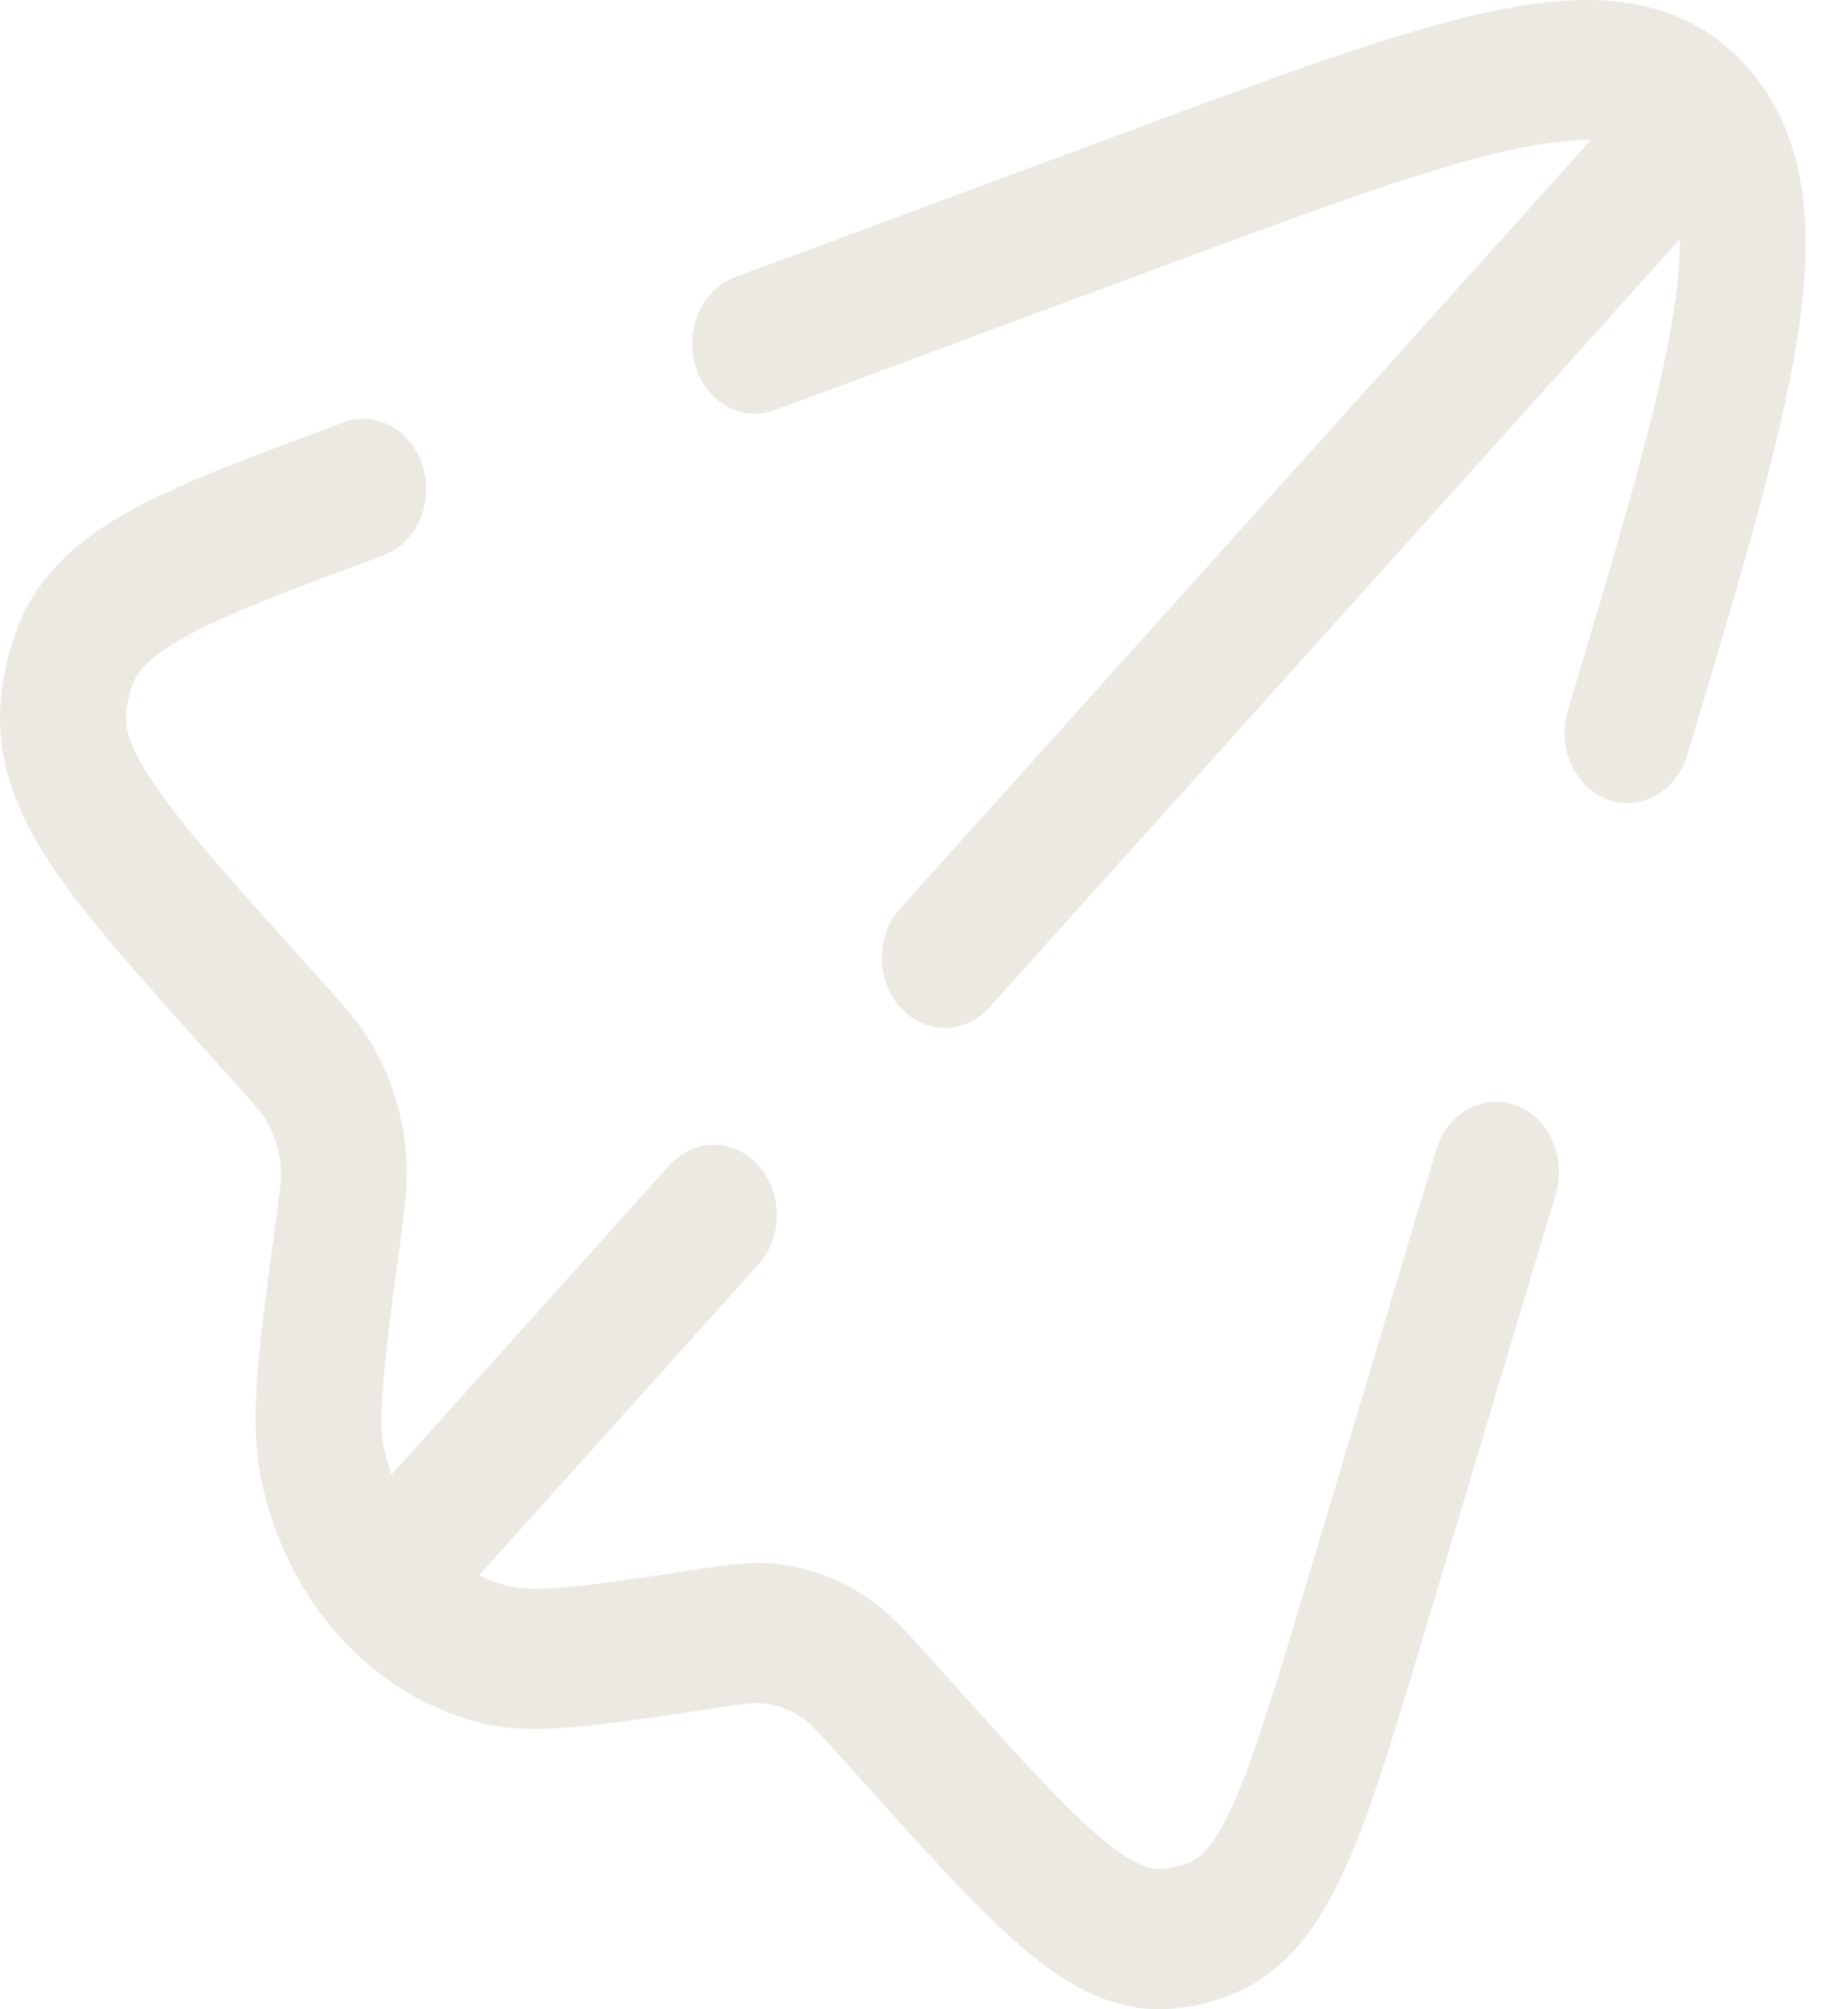 <svg width="23" height="25" viewBox="0 0 23 25" fill="none" xmlns="http://www.w3.org/2000/svg">
<path fill-rule="evenodd" clip-rule="evenodd" d="M18.945 1.836C17.907 2.042 16.505 2.559 14.522 3.294L9.645 5.103C9.235 5.255 8.791 5.008 8.654 4.551C8.517 4.094 8.739 3.6 9.15 3.448L14.094 1.615C15.994 0.91 17.506 0.349 18.67 0.119C19.843 -0.113 20.934 -0.068 21.734 0.822C22.534 1.712 22.575 2.926 22.366 4.23C22.159 5.526 21.655 7.207 21.022 9.322L20.999 9.396C20.862 9.853 20.418 10.1 20.008 9.948C19.597 9.795 19.375 9.301 19.512 8.845C20.173 6.639 20.638 5.079 20.823 3.925C21.008 2.764 20.859 2.315 20.625 2.056C20.392 1.796 19.988 1.63 18.945 1.836ZM5.264 5.808C5.401 6.265 5.179 6.759 4.769 6.911C3.66 7.322 2.901 7.605 2.371 7.888C1.845 8.17 1.705 8.37 1.651 8.515C1.605 8.637 1.578 8.767 1.569 8.899C1.559 9.055 1.604 9.304 1.961 9.817C2.321 10.334 2.887 10.965 3.713 11.884L4.009 12.213C4.023 12.229 4.037 12.244 4.05 12.26C4.276 12.51 4.459 12.714 4.603 12.949C4.883 13.409 5.043 13.947 5.063 14.502C5.073 14.786 5.034 15.071 4.987 15.422C4.984 15.443 4.981 15.465 4.978 15.487C4.874 16.256 4.802 16.793 4.769 17.213C4.735 17.63 4.747 17.859 4.78 18.019C4.954 18.861 5.54 19.521 6.293 19.726C6.437 19.765 6.643 19.782 7.018 19.751C7.396 19.72 7.88 19.647 8.573 19.542L8.647 19.531C8.668 19.528 8.688 19.525 8.708 19.522C9.034 19.473 9.299 19.432 9.562 19.45C10.037 19.482 10.495 19.654 10.89 19.948C11.109 20.111 11.299 20.322 11.531 20.581C11.545 20.597 11.559 20.613 11.574 20.629L11.837 20.921C12.641 21.816 13.193 22.428 13.645 22.82C14.095 23.21 14.313 23.263 14.449 23.255C14.585 23.248 14.717 23.213 14.841 23.152C14.966 23.091 15.14 22.935 15.385 22.363C15.632 21.787 15.88 20.965 16.24 19.765L17.876 14.305C18.013 13.848 18.457 13.601 18.867 13.753C19.278 13.905 19.5 14.399 19.363 14.856L17.71 20.373C17.372 21.503 17.094 22.429 16.801 23.113C16.501 23.813 16.116 24.434 15.473 24.749C15.174 24.895 14.853 24.979 14.526 24.997C13.825 25.035 13.23 24.672 12.681 24.195C12.143 23.729 11.523 23.039 10.766 22.197L10.465 21.862C10.168 21.532 10.093 21.453 10.018 21.397C9.854 21.275 9.664 21.204 9.468 21.191C9.378 21.185 9.274 21.197 8.858 21.259L8.759 21.274C8.097 21.374 7.565 21.454 7.135 21.49C6.697 21.527 6.3 21.524 5.921 21.421C4.591 21.059 3.559 19.894 3.252 18.41C3.165 17.987 3.168 17.545 3.207 17.059C3.245 16.58 3.325 15.99 3.424 15.256L3.427 15.228C3.488 14.78 3.5 14.669 3.496 14.572C3.488 14.342 3.422 14.119 3.306 13.929C3.257 13.848 3.188 13.767 2.9 13.446L2.565 13.074C1.788 12.209 1.15 11.5 0.722 10.886C0.284 10.257 -0.046 9.576 0.005 8.774C0.026 8.456 0.092 8.143 0.202 7.848C0.478 7.105 1.047 6.66 1.692 6.316C2.322 5.979 3.177 5.663 4.22 5.276L4.273 5.256C4.684 5.104 5.127 5.351 5.264 5.808Z" fill="#ECE9E2"/>
<path fill-rule="evenodd" clip-rule="evenodd" d="M21.199 1.418C21.505 1.758 21.505 2.311 21.199 2.651L12.314 12.535C12.008 12.876 11.511 12.876 11.205 12.535C10.899 12.194 10.899 11.642 11.205 11.302L20.09 1.418C20.396 1.077 20.893 1.077 21.199 1.418ZM9.439 14.499C9.745 14.84 9.745 15.392 9.439 15.733L5.52 20.093C5.213 20.434 4.717 20.434 4.411 20.093C4.105 19.753 4.105 19.201 4.411 18.86L8.331 14.499C8.637 14.159 9.133 14.159 9.439 14.499Z" fill="#ECE9E2"/>
</svg>
